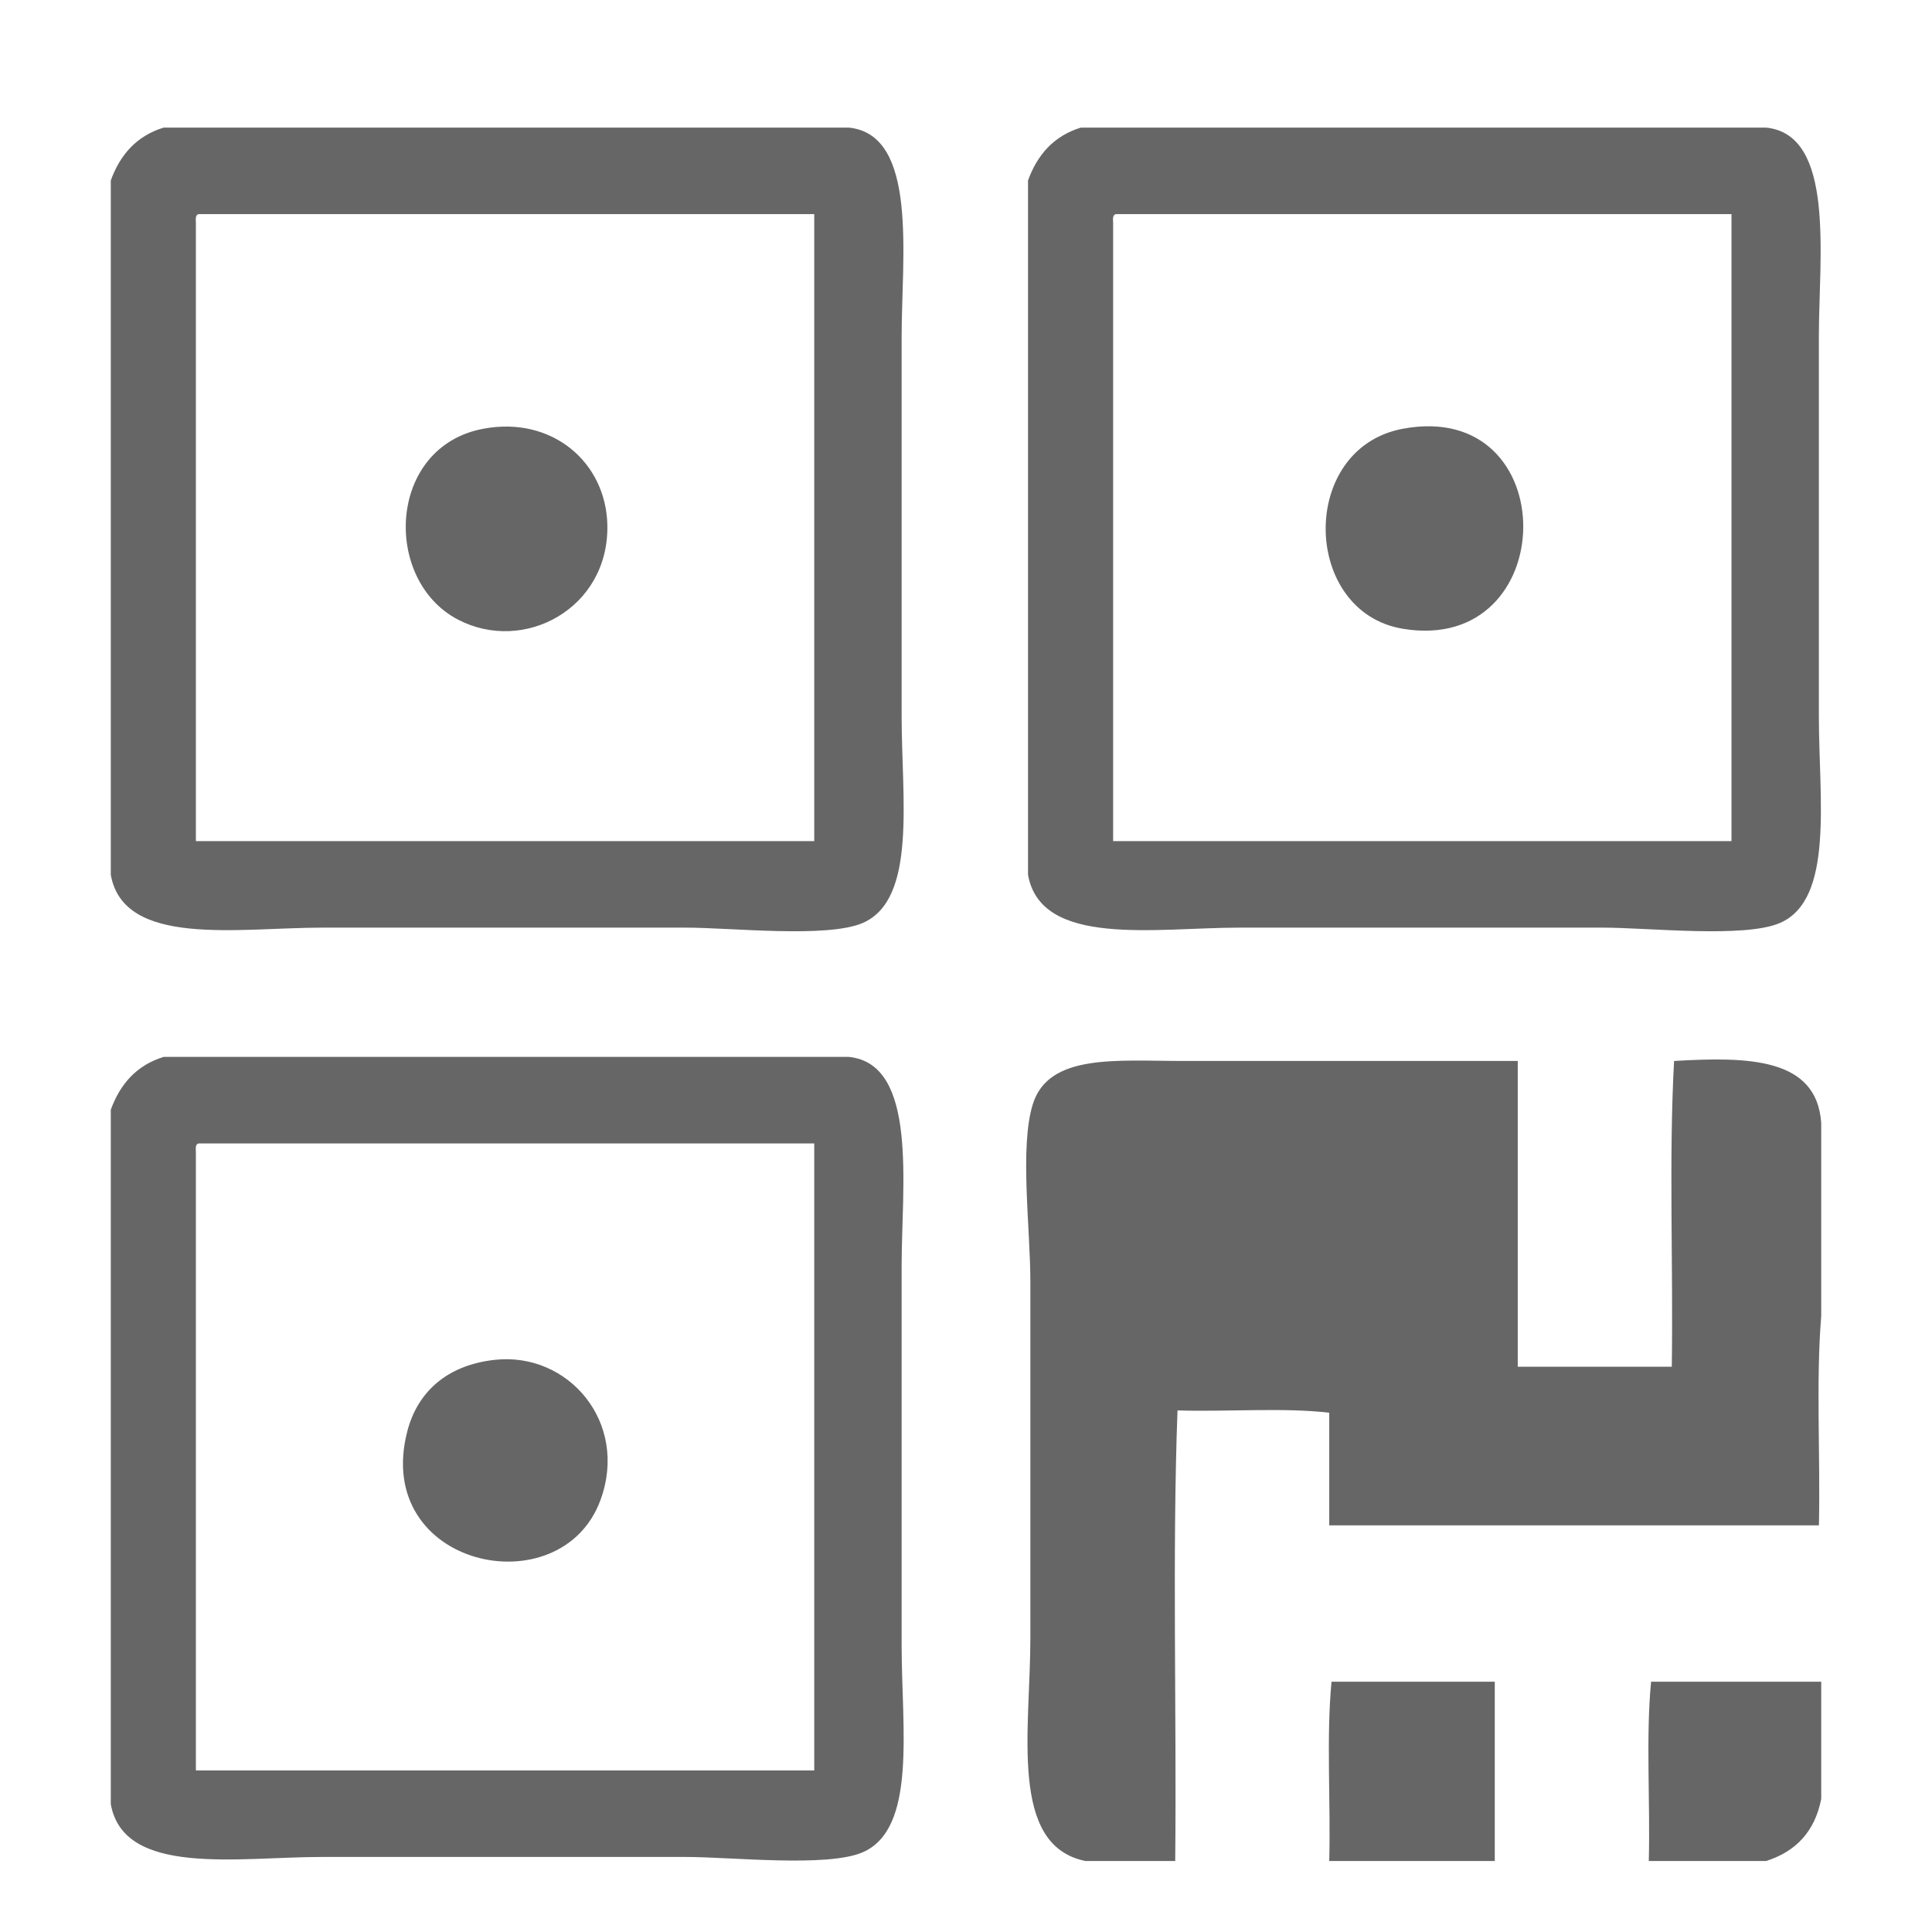 <?xml version="1.0" standalone="no"?><!DOCTYPE svg PUBLIC "-//W3C//DTD SVG 1.1//EN" "http://www.w3.org/Graphics/SVG/1.1/DTD/svg11.dtd"><svg t="1542597497017" class="icon" style="" viewBox="0 0 1024 1024" version="1.1" xmlns="http://www.w3.org/2000/svg" p-id="9578" xmlns:xlink="http://www.w3.org/1999/xlink" width="200" height="200"><defs><style type="text/css"></style></defs><path d="M477.882 379.563V178.509c0-42.229 8.899-107.226-28.026-110.884H86.741c-14.296 4.389-23.05 14.32-28.026 28.026v367.988c6.827 38.648 67.599 28.027 112.103 28.027h192.526c24.389 0 74.975 5.645 93.823-2.437 28.942-12.414 20.715-65.971 20.715-109.666z m-46.317 66.24H103.823V118.061c-0.127-2.162-0.25-4.317 1.527-4.574h326.215v332.316zM477.882 872.115V671.062c0-42.229 8.899-107.227-28.026-110.885H86.741c-14.296 4.391-23.05 14.32-28.026 28.027v367.988c6.827 38.646 67.599 28.027 112.103 28.027h192.526c24.389 0 74.975 5.645 93.823-2.438 28.942-12.412 20.715-65.968 20.715-109.666z m-46.317 66.24H103.823V610.613c-0.127-2.16-0.25-4.316 1.527-4.572h326.215v332.314zM964.036 379.563V178.509c0-42.229 8.9-107.226-28.023-110.884H572.896c-14.297 4.389-23.05 14.32-28.025 28.026v367.988c6.829 38.648 67.6 28.027 112.103 28.027h192.525c24.39 0 74.976 5.645 93.824-2.437 28.942-12.414 20.713-65.971 20.713-109.666z m-46.314 66.24H589.981V118.061c-0.131-2.162-0.253-4.317 1.524-4.574h326.217v332.316z" p-id="9579" fill="#666666"></path><path d="M256.113 227.25c36.486-6.887 65.18 17.766 65.8 51.176 0.816 44.059-44.183 68.262-79.204 49.959-40.064-20.94-37.429-91.545 13.404-101.135zM743.518 227.25c85.941-16.057 84.294 120.049 0 106.01-53.646-8.933-55.377-95.665 0-106.01zM965.285 595.236v102.357c-2.844 34.525-0.407 74.326-1.219 110.885H704.524v-59.709c-24.372-2.842-54.019-0.404-80.422-1.219-2.843 77.174-0.405 159.625-1.219 238.828h-47.522c-40.859-8.189-29.244-69.5-29.244-118.193V679.316c0-28.398-5.746-70.975 1.221-93.824 8.311-27.266 44.354-23.152 80.421-23.152h176.685v162.061h81.639c0.812-53.615-1.624-110.477 1.22-162.061 39.282-2.324 75.676-1.752 77.982 32.896zM262.206 720.746c38.958-4.314 71.165 33.129 56.051 74.328-20.948 57.105-121.111 35.641-102.355-36.555 5.185-19.956 20.161-34.88 46.304-37.773z" p-id="9580" fill="#666666"></path><path d="M792.257 986.379h-87.732c0.811-31.277-1.624-65.799 1.219-95.043h86.514l-0.001 95.043zM965.285 891.336v62.145c-3.387 17.326-13.52 27.91-29.244 32.898h-62.145c0.812-31.277-1.622-65.799 1.22-95.043h90.169z" p-id="9581" fill="#666666"></path></svg>